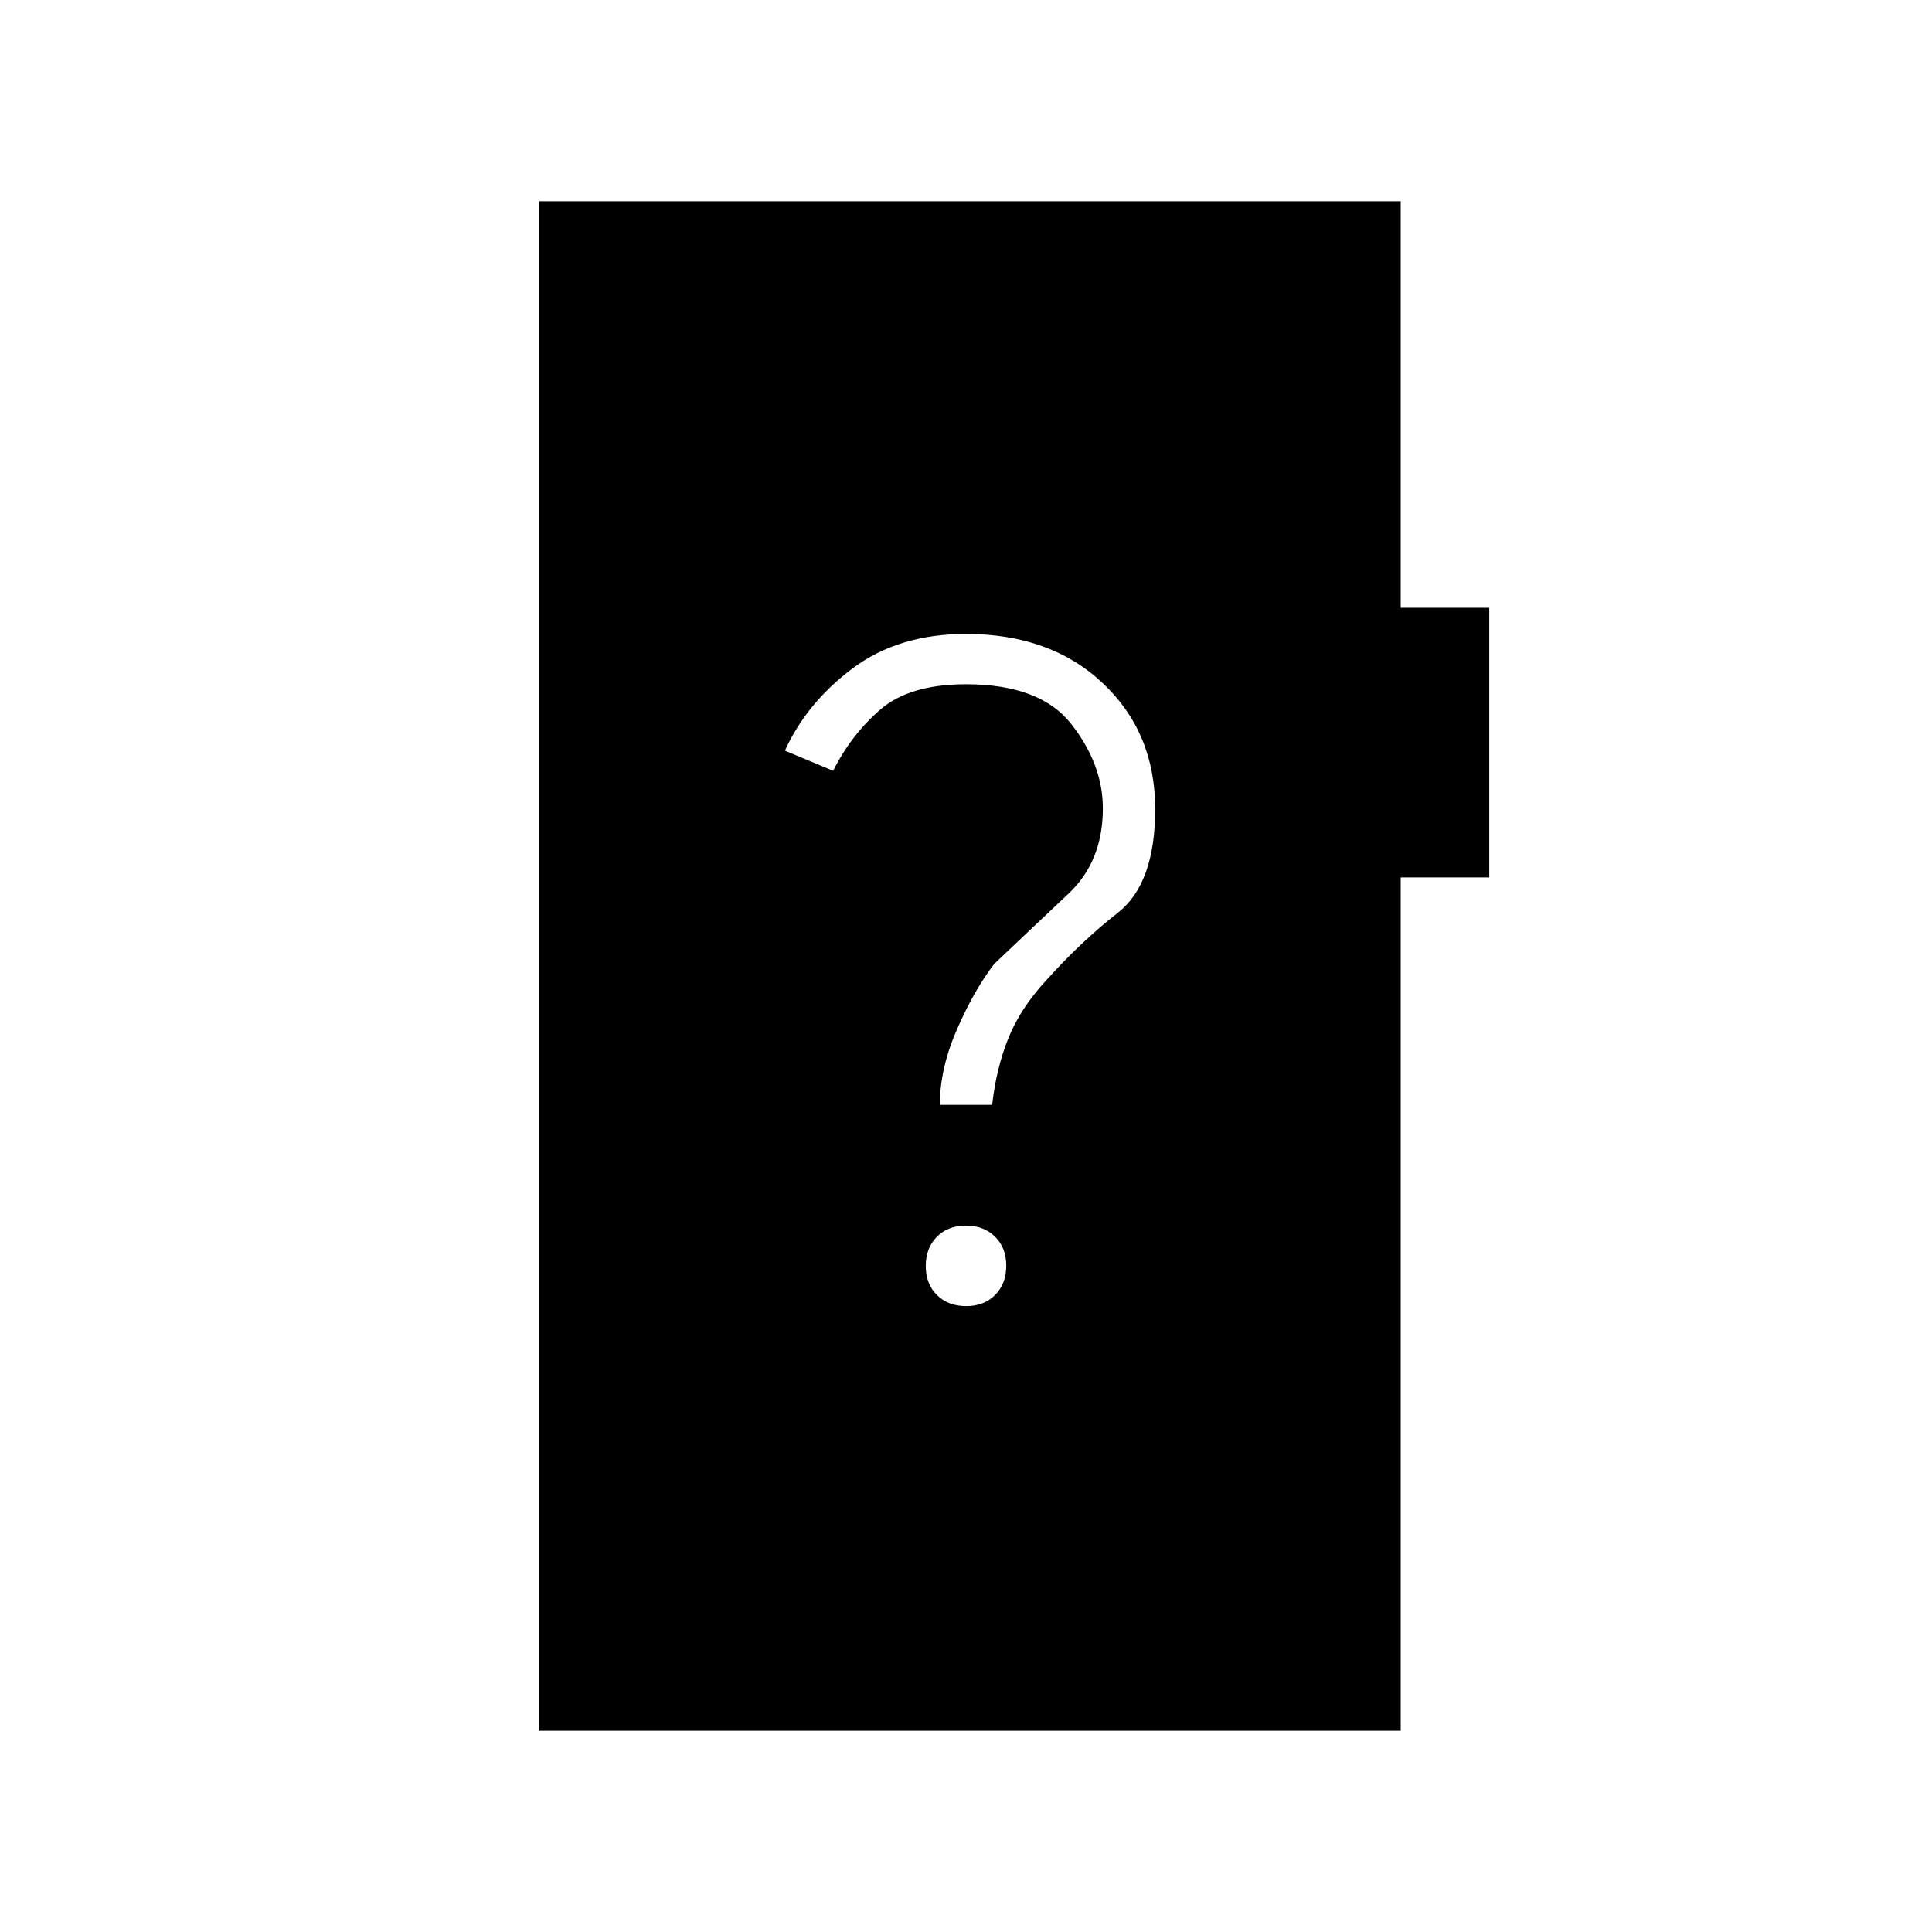 <svg xmlns="http://www.w3.org/2000/svg" height="20" viewBox="0 -960 960 960" width="20"><path d="M480.07-311q8.93 0 14.43-5.57t5.5-14.5q0-8.93-5.57-14.43t-14.5-5.5q-8.93 0-14.43 5.57t-5.5 14.5q0 8.93 5.57 14.43t14.5 5.5ZM467-411h26q2-18 8-33t18.75-28.75Q537-492 555.5-506.5T574-558q0-38-26-62.5T480-645q-33.37 0-56.19 17Q401-611 390-587l24 10q9-18 23.52-30.5T480-620q37 0 52.5 20t15.5 41.63Q548-532 531-516q-17 16-37 35-10 13-18.5 32.5T467-411ZM268-100v-760h428v202h44v134h-44v424H268Z"/></svg>